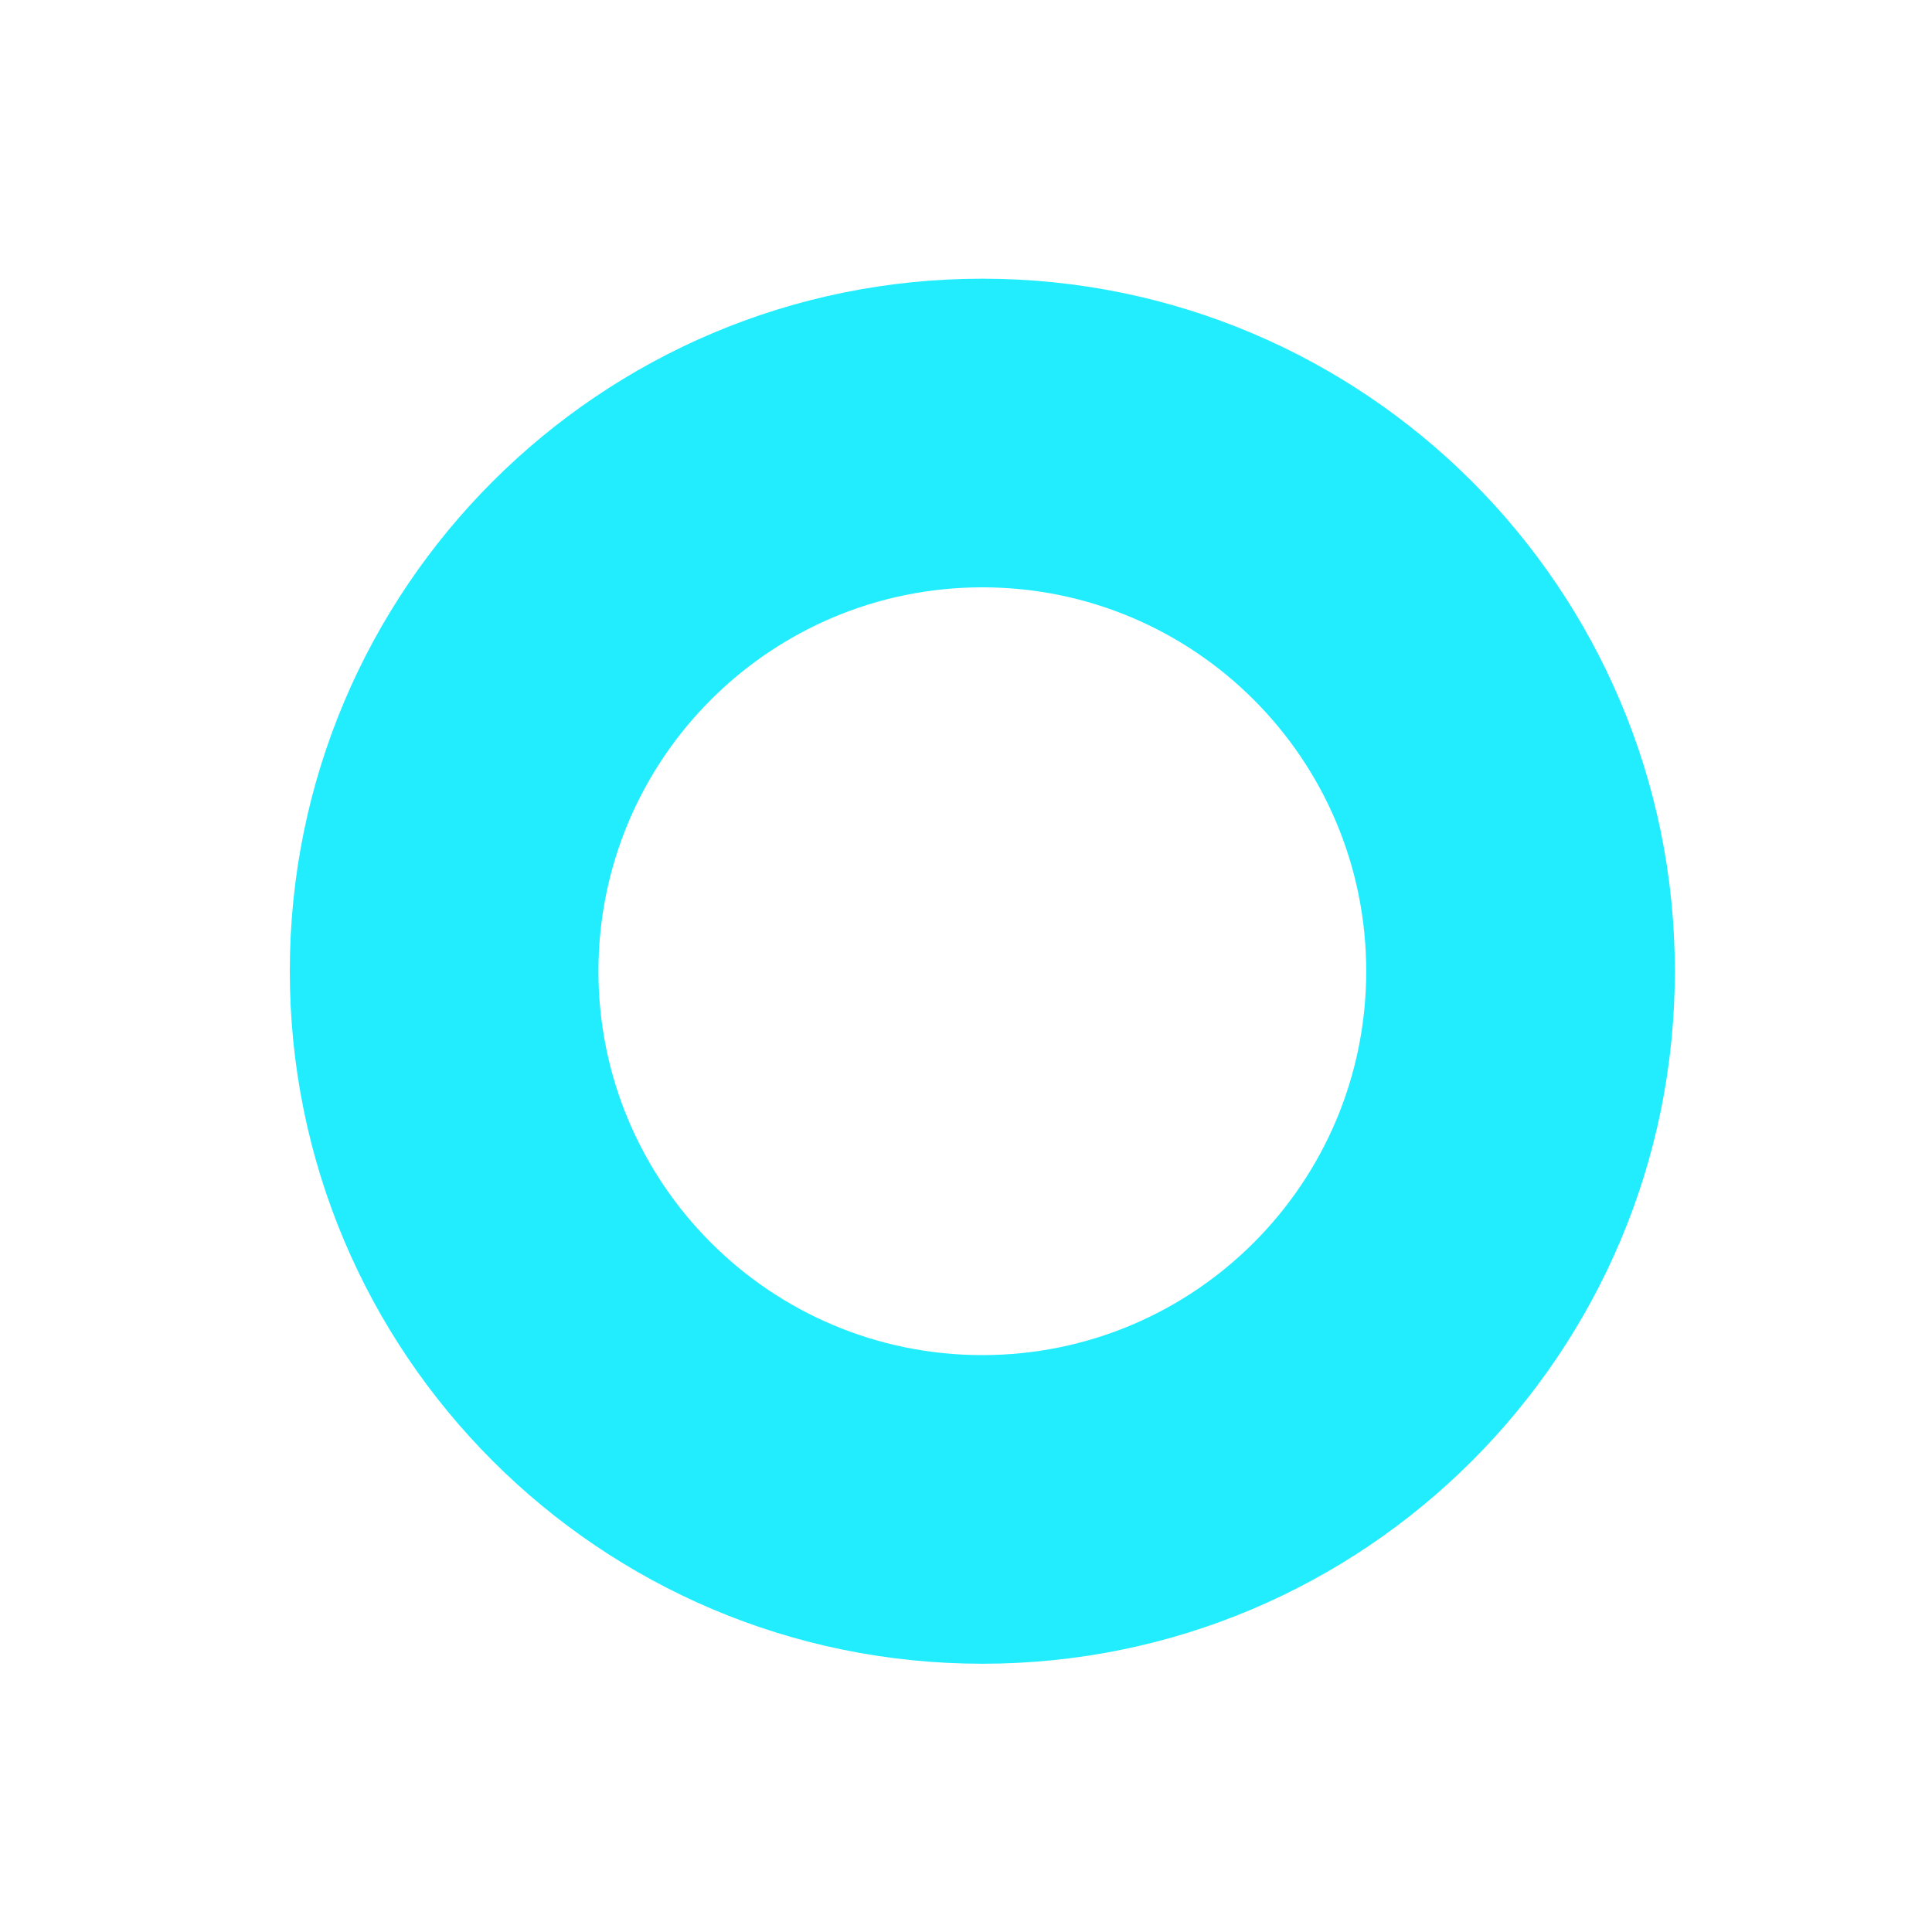 <svg width="20" height="20" viewBox="0 0 20 20" fill="none" xmlns="http://www.w3.org/2000/svg">
<g filter="url(#filter0_d_85_679)">
<path d="M17.338 7.766C17.338 11.725 14.128 14.935 10.169 14.935C6.21 14.935 3 11.725 3 7.766C3 3.806 6.21 0.597 10.169 0.597C14.128 0.597 17.338 3.806 17.338 7.766ZM6.195 7.766C6.195 9.96 7.974 11.74 10.169 11.74C12.364 11.74 14.143 9.96 14.143 7.766C14.143 5.571 12.364 3.792 10.169 3.792C7.974 3.792 6.195 5.571 6.195 7.766Z" fill="#21EDFF"/>
</g>
<defs>
<filter id="filter0_d_85_679" x="0.712" y="0.597" width="18.914" height="18.914" filterUnits="userSpaceOnUse" color-interpolation-filters="sRGB">
<feFlood flood-opacity="0" result="BackgroundImageFix"/>
<feColorMatrix in="SourceAlpha" type="matrix" values="0 0 0 0 0 0 0 0 0 0 0 0 0 0 0 0 0 0 127 0" result="hardAlpha"/>
<feOffset dy="2.288"/>
<feGaussianBlur stdDeviation="1.144"/>
<feComposite in2="hardAlpha" operator="out"/>
<feColorMatrix type="matrix" values="0 0 0 0 0 0 0 0 0 0 0 0 0 0 0 0 0 0 0.25 0"/>
<feBlend mode="normal" in2="BackgroundImageFix" result="effect1_dropShadow_85_679"/>
<feBlend mode="normal" in="SourceGraphic" in2="effect1_dropShadow_85_679" result="shape"/>
</filter>
</defs>
</svg>
